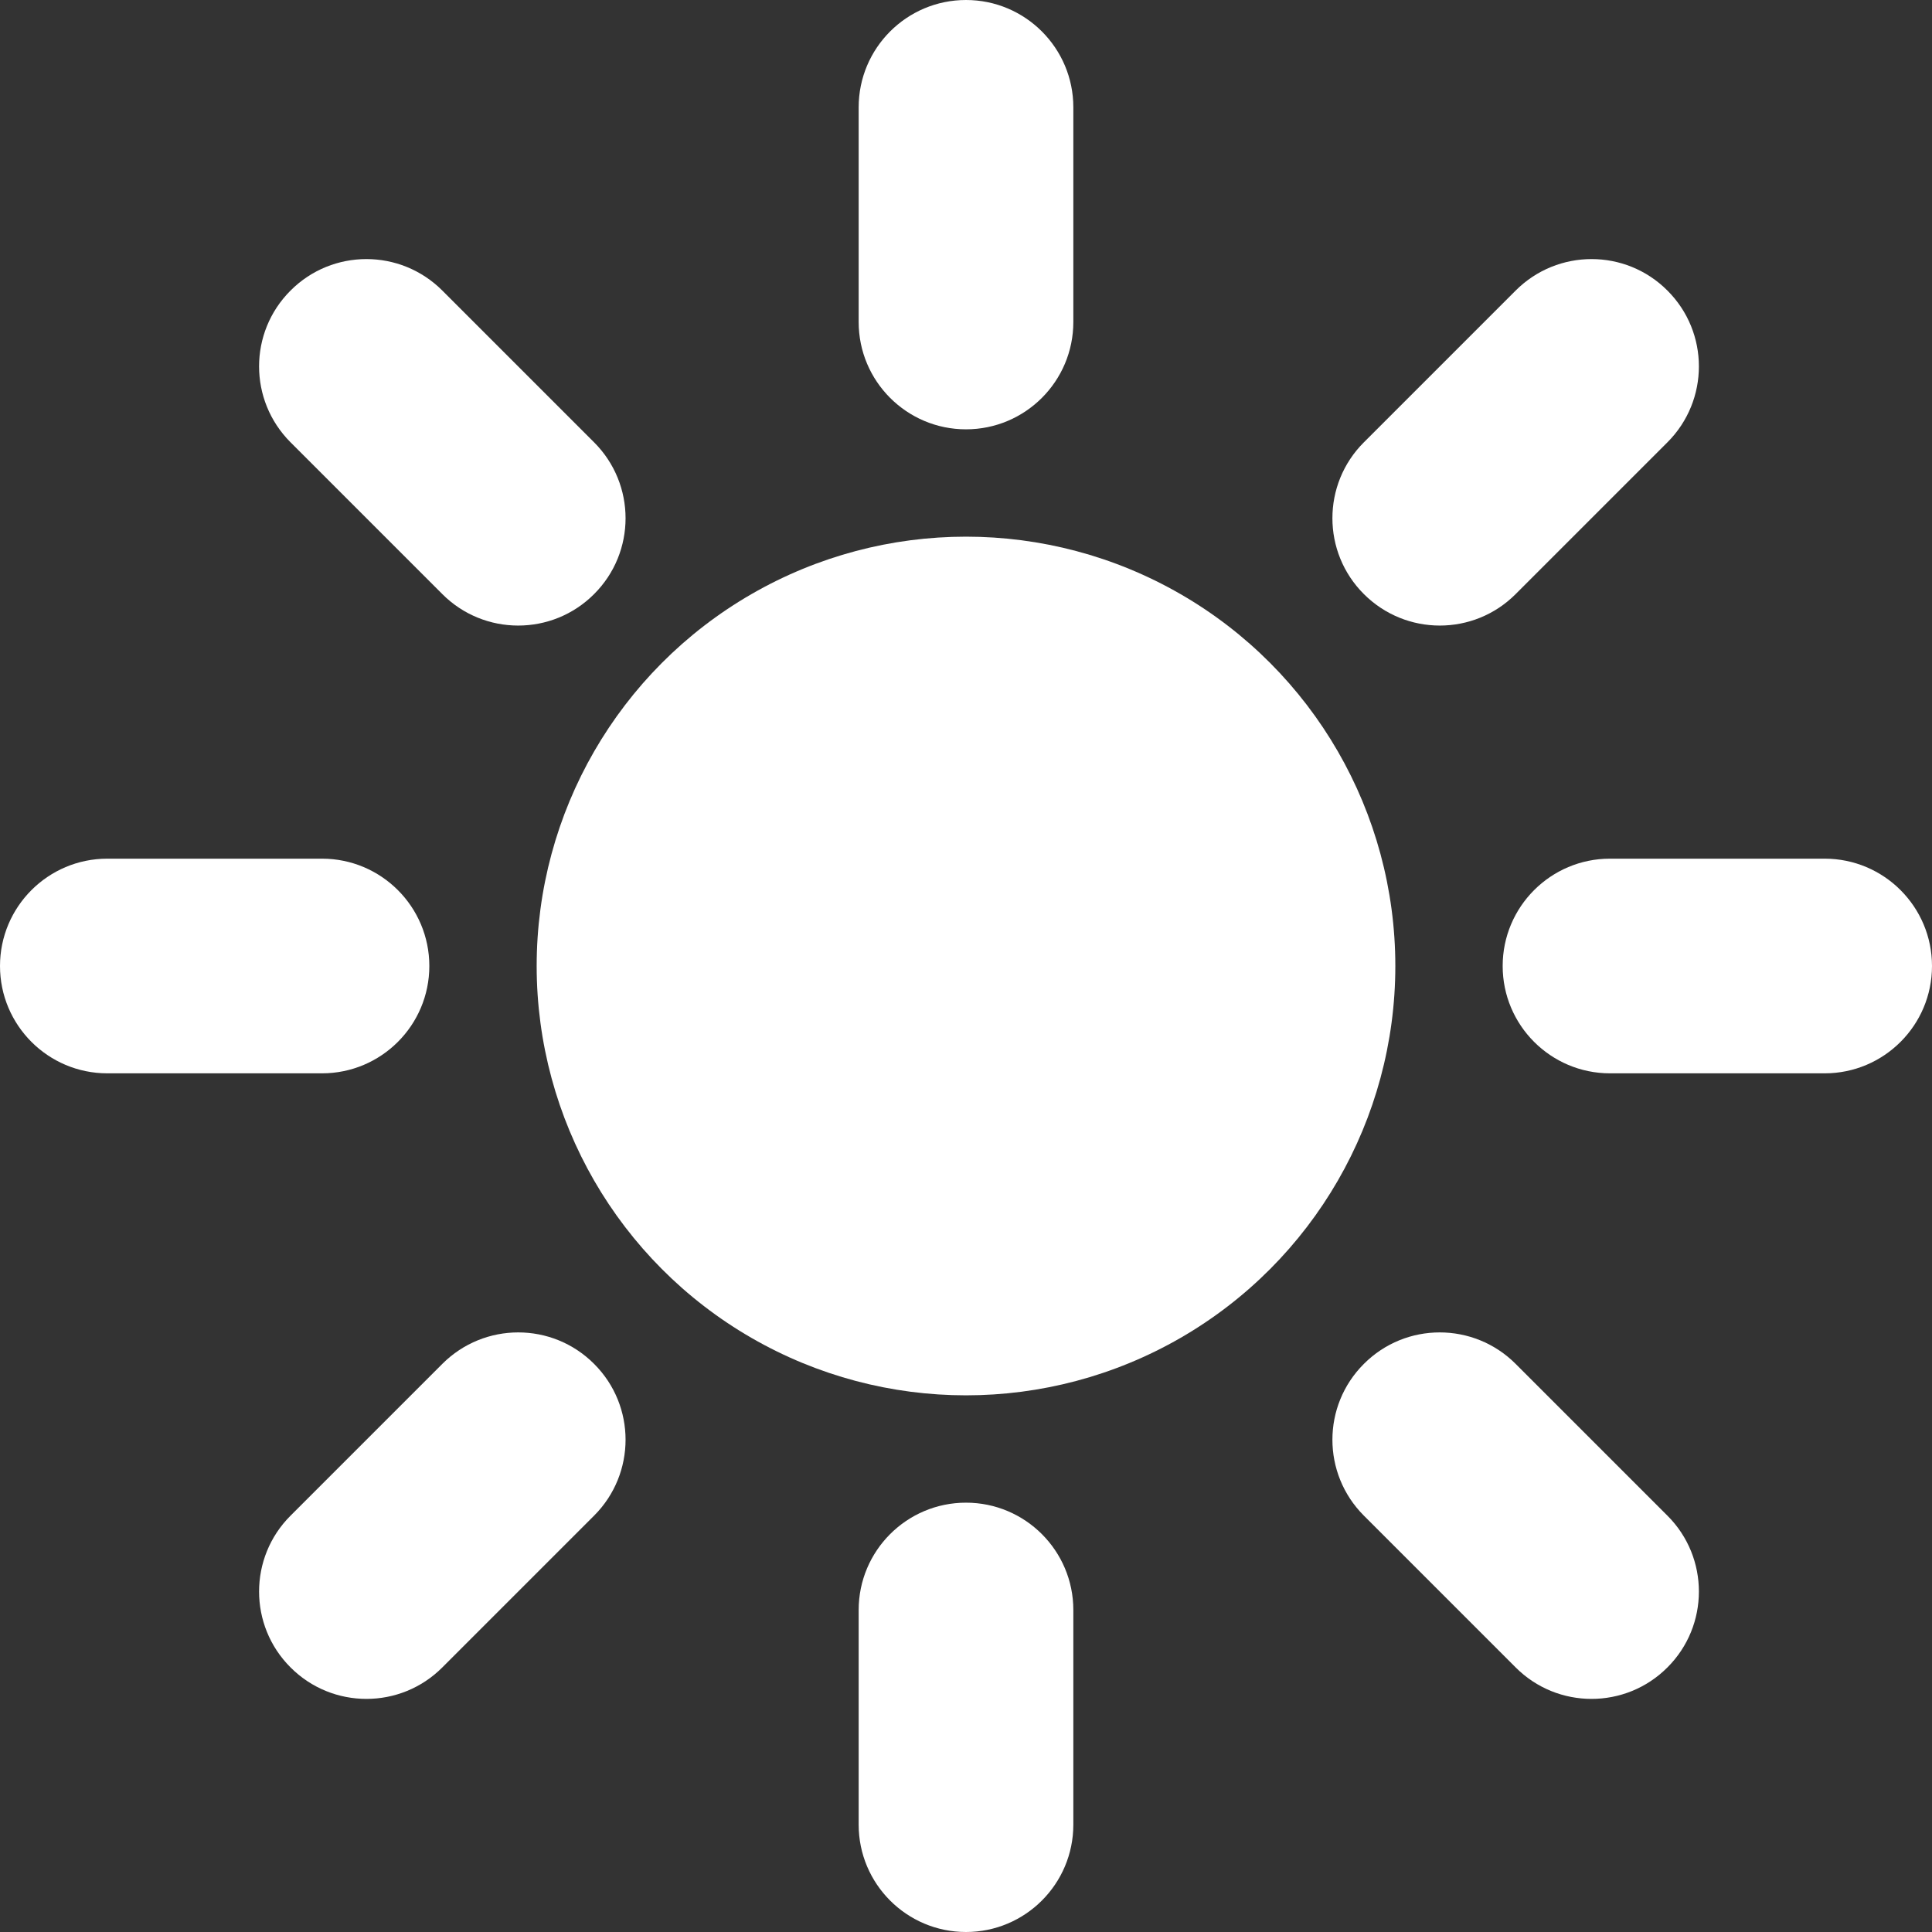 <svg width="18" height="18" viewBox="0 0 18 18" fill="none" xmlns="http://www.w3.org/2000/svg">
<rect x="0" y="0" width="18" height="18" fill="#333333" stroke="none"/>
<circle cx="9" cy="9" r="4" fill="white"/>
<path d="M8 1C8 0.448 8.448 0 9 0C9.552 0 10 0.448 10 1V3C10 3.552 9.552 4 9 4C8.448 4 8 3.552 8 3V1Z" fill="white"/>
<path d="M8 15C8 14.448 8.448 14 9 14C9.552 14 10 14.448 10 15V17C10 17.552 9.552 18 9 18C8.448 18 8 17.552 8 17V15Z" fill="white"/>
<path d="M1 10C0.448 10 -1.95703e-08 9.552 -4.37114e-08 9C-6.78525e-08 8.448 0.448 8 1 8L3 8C3.552 8 4 8.448 4 9C4 9.552 3.552 10 3 10L1 10Z" fill="white"/>
<path d="M15 10C14.448 10 14 9.552 14 9C14 8.448 14.448 8 15 8L17 8C17.552 8 18 8.448 18 9C18 9.552 17.552 10 17 10L15 10Z" fill="white"/>
<path d="M4.121 15.535C3.731 15.926 3.097 15.926 2.707 15.535C2.316 15.145 2.316 14.511 2.707 14.121L4.121 12.707C4.512 12.316 5.145 12.316 5.535 12.707C5.926 13.097 5.926 13.73 5.535 14.121L4.121 15.535Z" fill="white"/>
<path d="M14.121 5.535C13.731 5.926 13.098 5.926 12.707 5.535C12.316 5.145 12.316 4.511 12.707 4.121L14.121 2.707C14.512 2.316 15.145 2.316 15.535 2.707C15.926 3.097 15.926 3.73 15.535 4.121L14.121 5.535Z" fill="white"/>
<path d="M15.535 14.121C15.926 14.511 15.926 15.145 15.535 15.535C15.145 15.926 14.511 15.926 14.121 15.535L12.707 14.121C12.316 13.73 12.316 13.097 12.707 12.707C13.097 12.316 13.73 12.316 14.121 12.707L15.535 14.121Z" fill="white"/>
<path d="M5.535 4.121C5.926 4.512 5.926 5.145 5.535 5.535C5.145 5.926 4.511 5.926 4.121 5.535L2.707 4.121C2.316 3.73 2.316 3.097 2.707 2.707C3.097 2.316 3.73 2.316 4.121 2.707L5.535 4.121Z" fill="white"/>
</svg>
